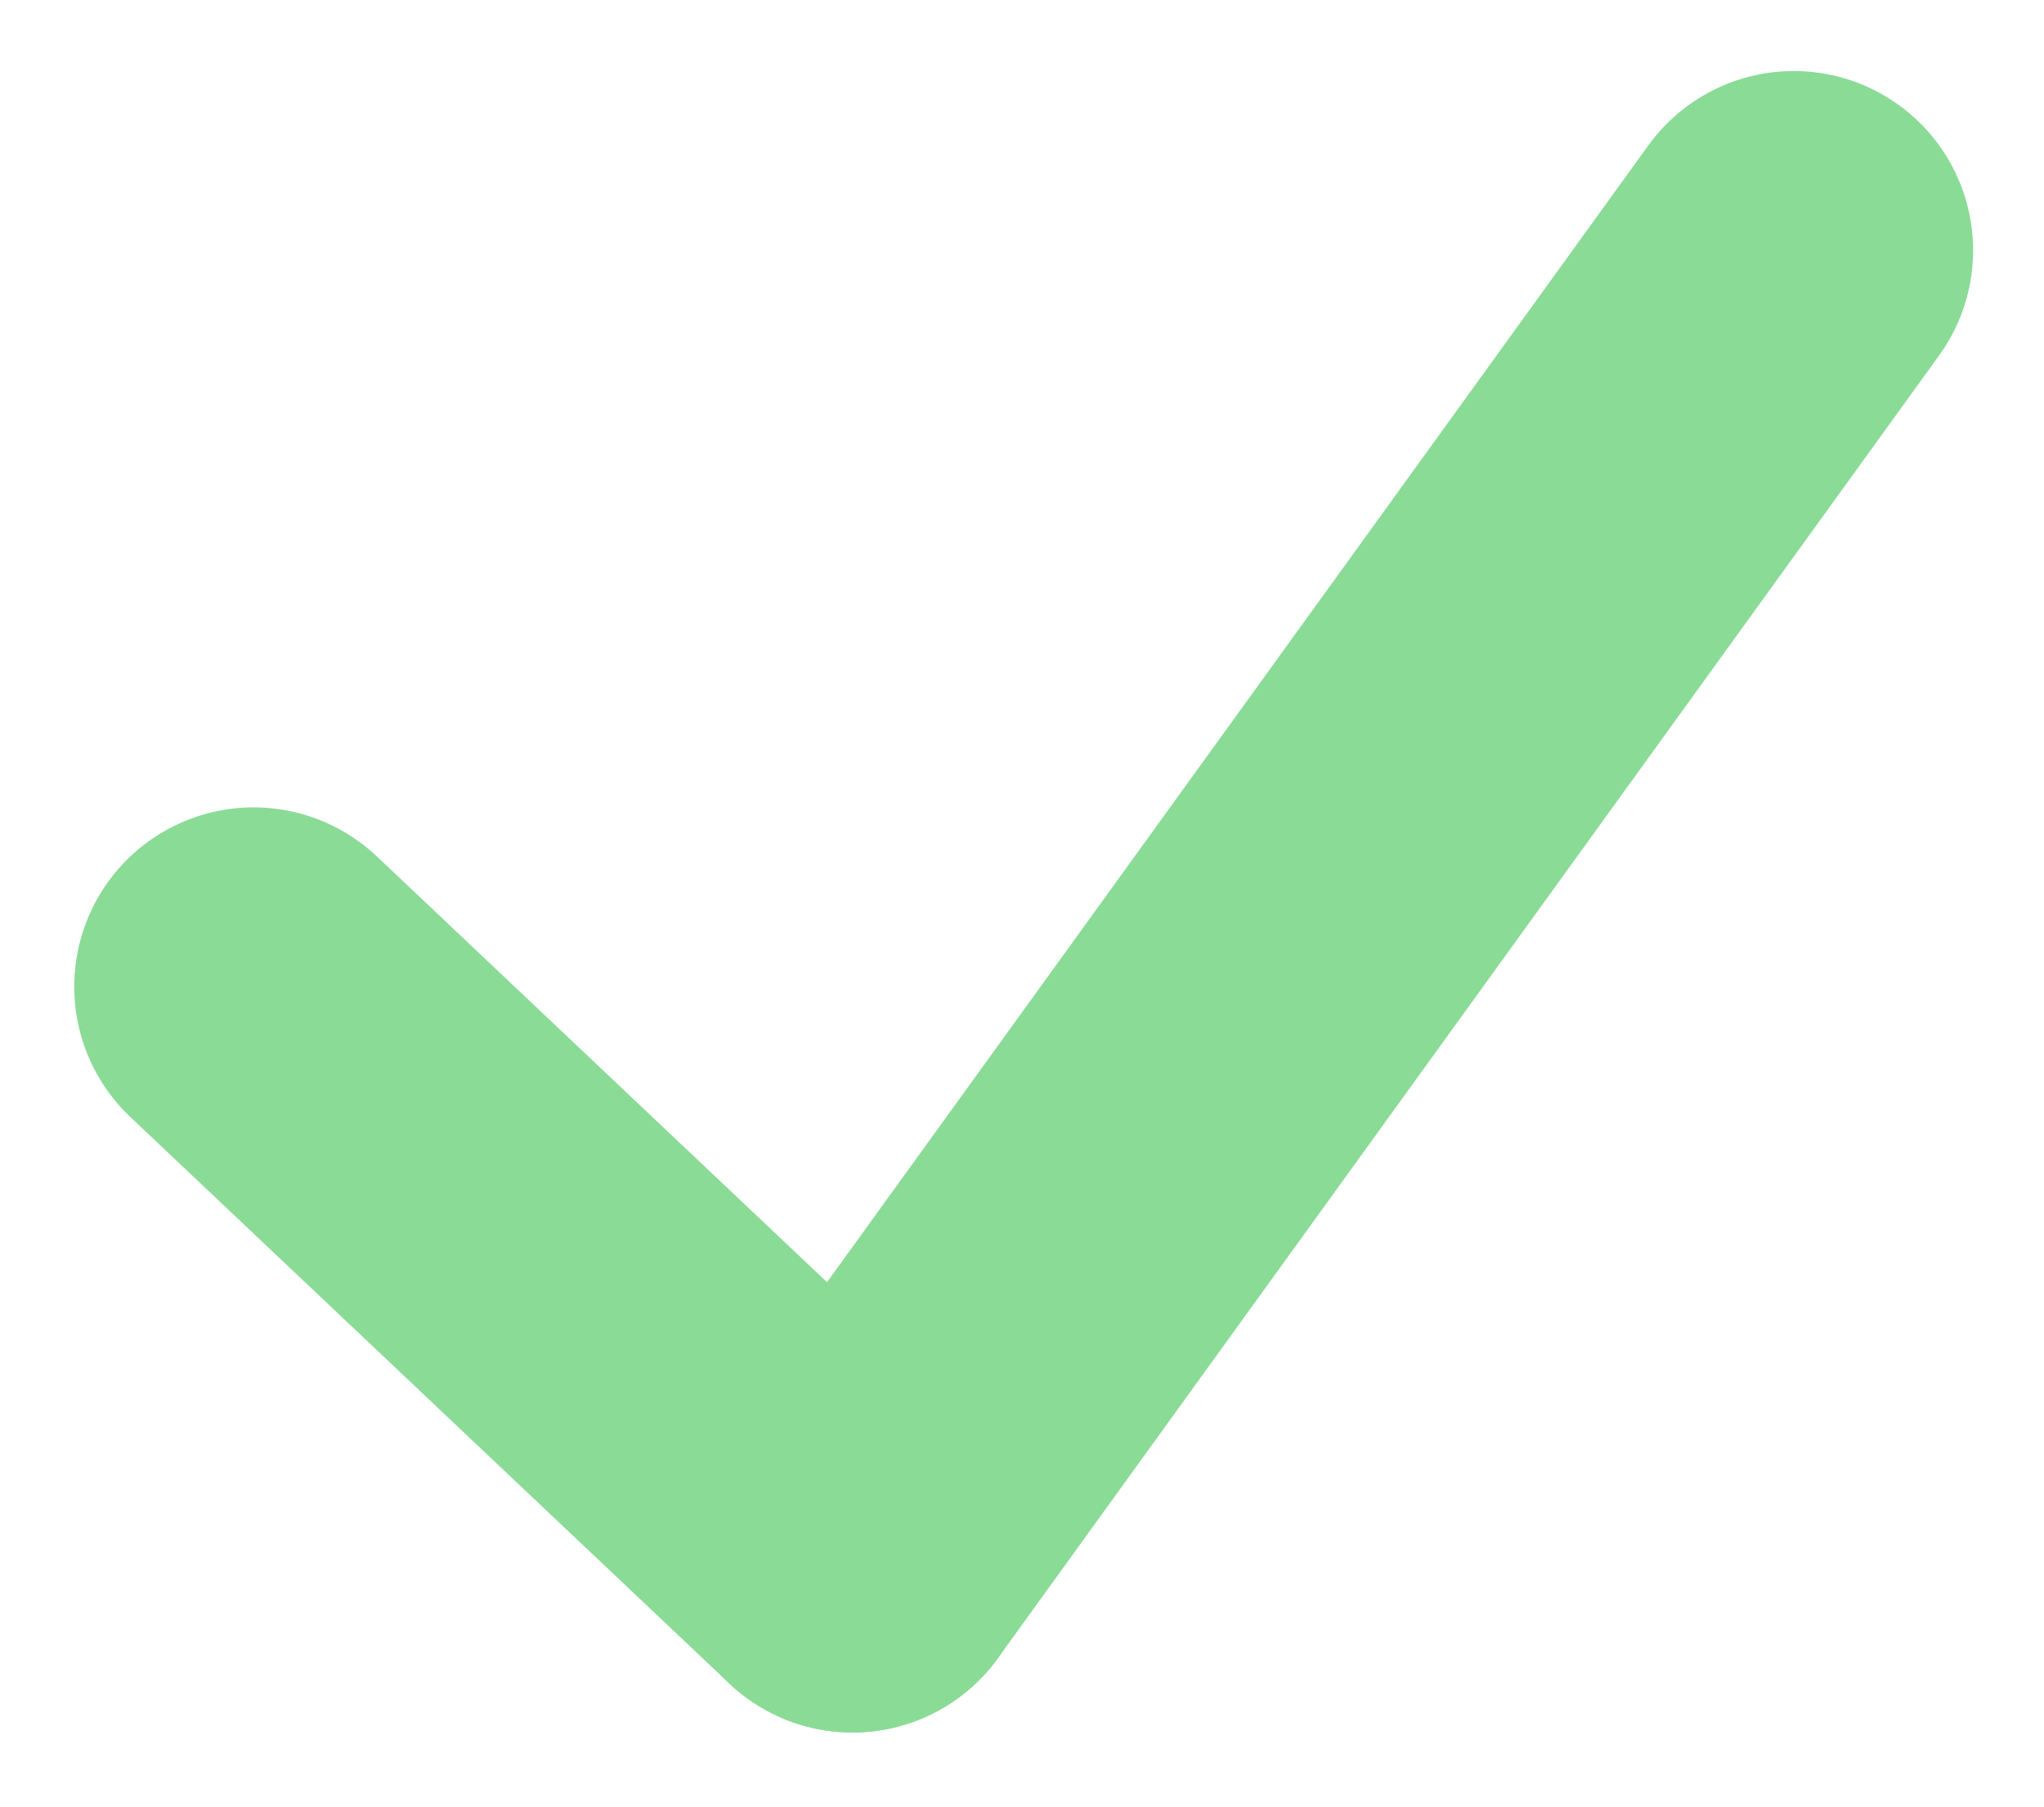 <svg xmlns="http://www.w3.org/2000/svg" width="17.095" height="15.109" viewBox="0 0 17.095 15.109"><g transform="translate(2.121 2.094)"><line x2="5.009" y2="4.737" transform="translate(0 6.158)" fill="none" stroke="#8adb96" stroke-linecap="round" stroke-width="3"/><line x1="7.872" y2="10.895" transform="translate(5.009 0)" fill="none" stroke="#8adb96" stroke-linecap="round" stroke-width="3"/></g></svg>